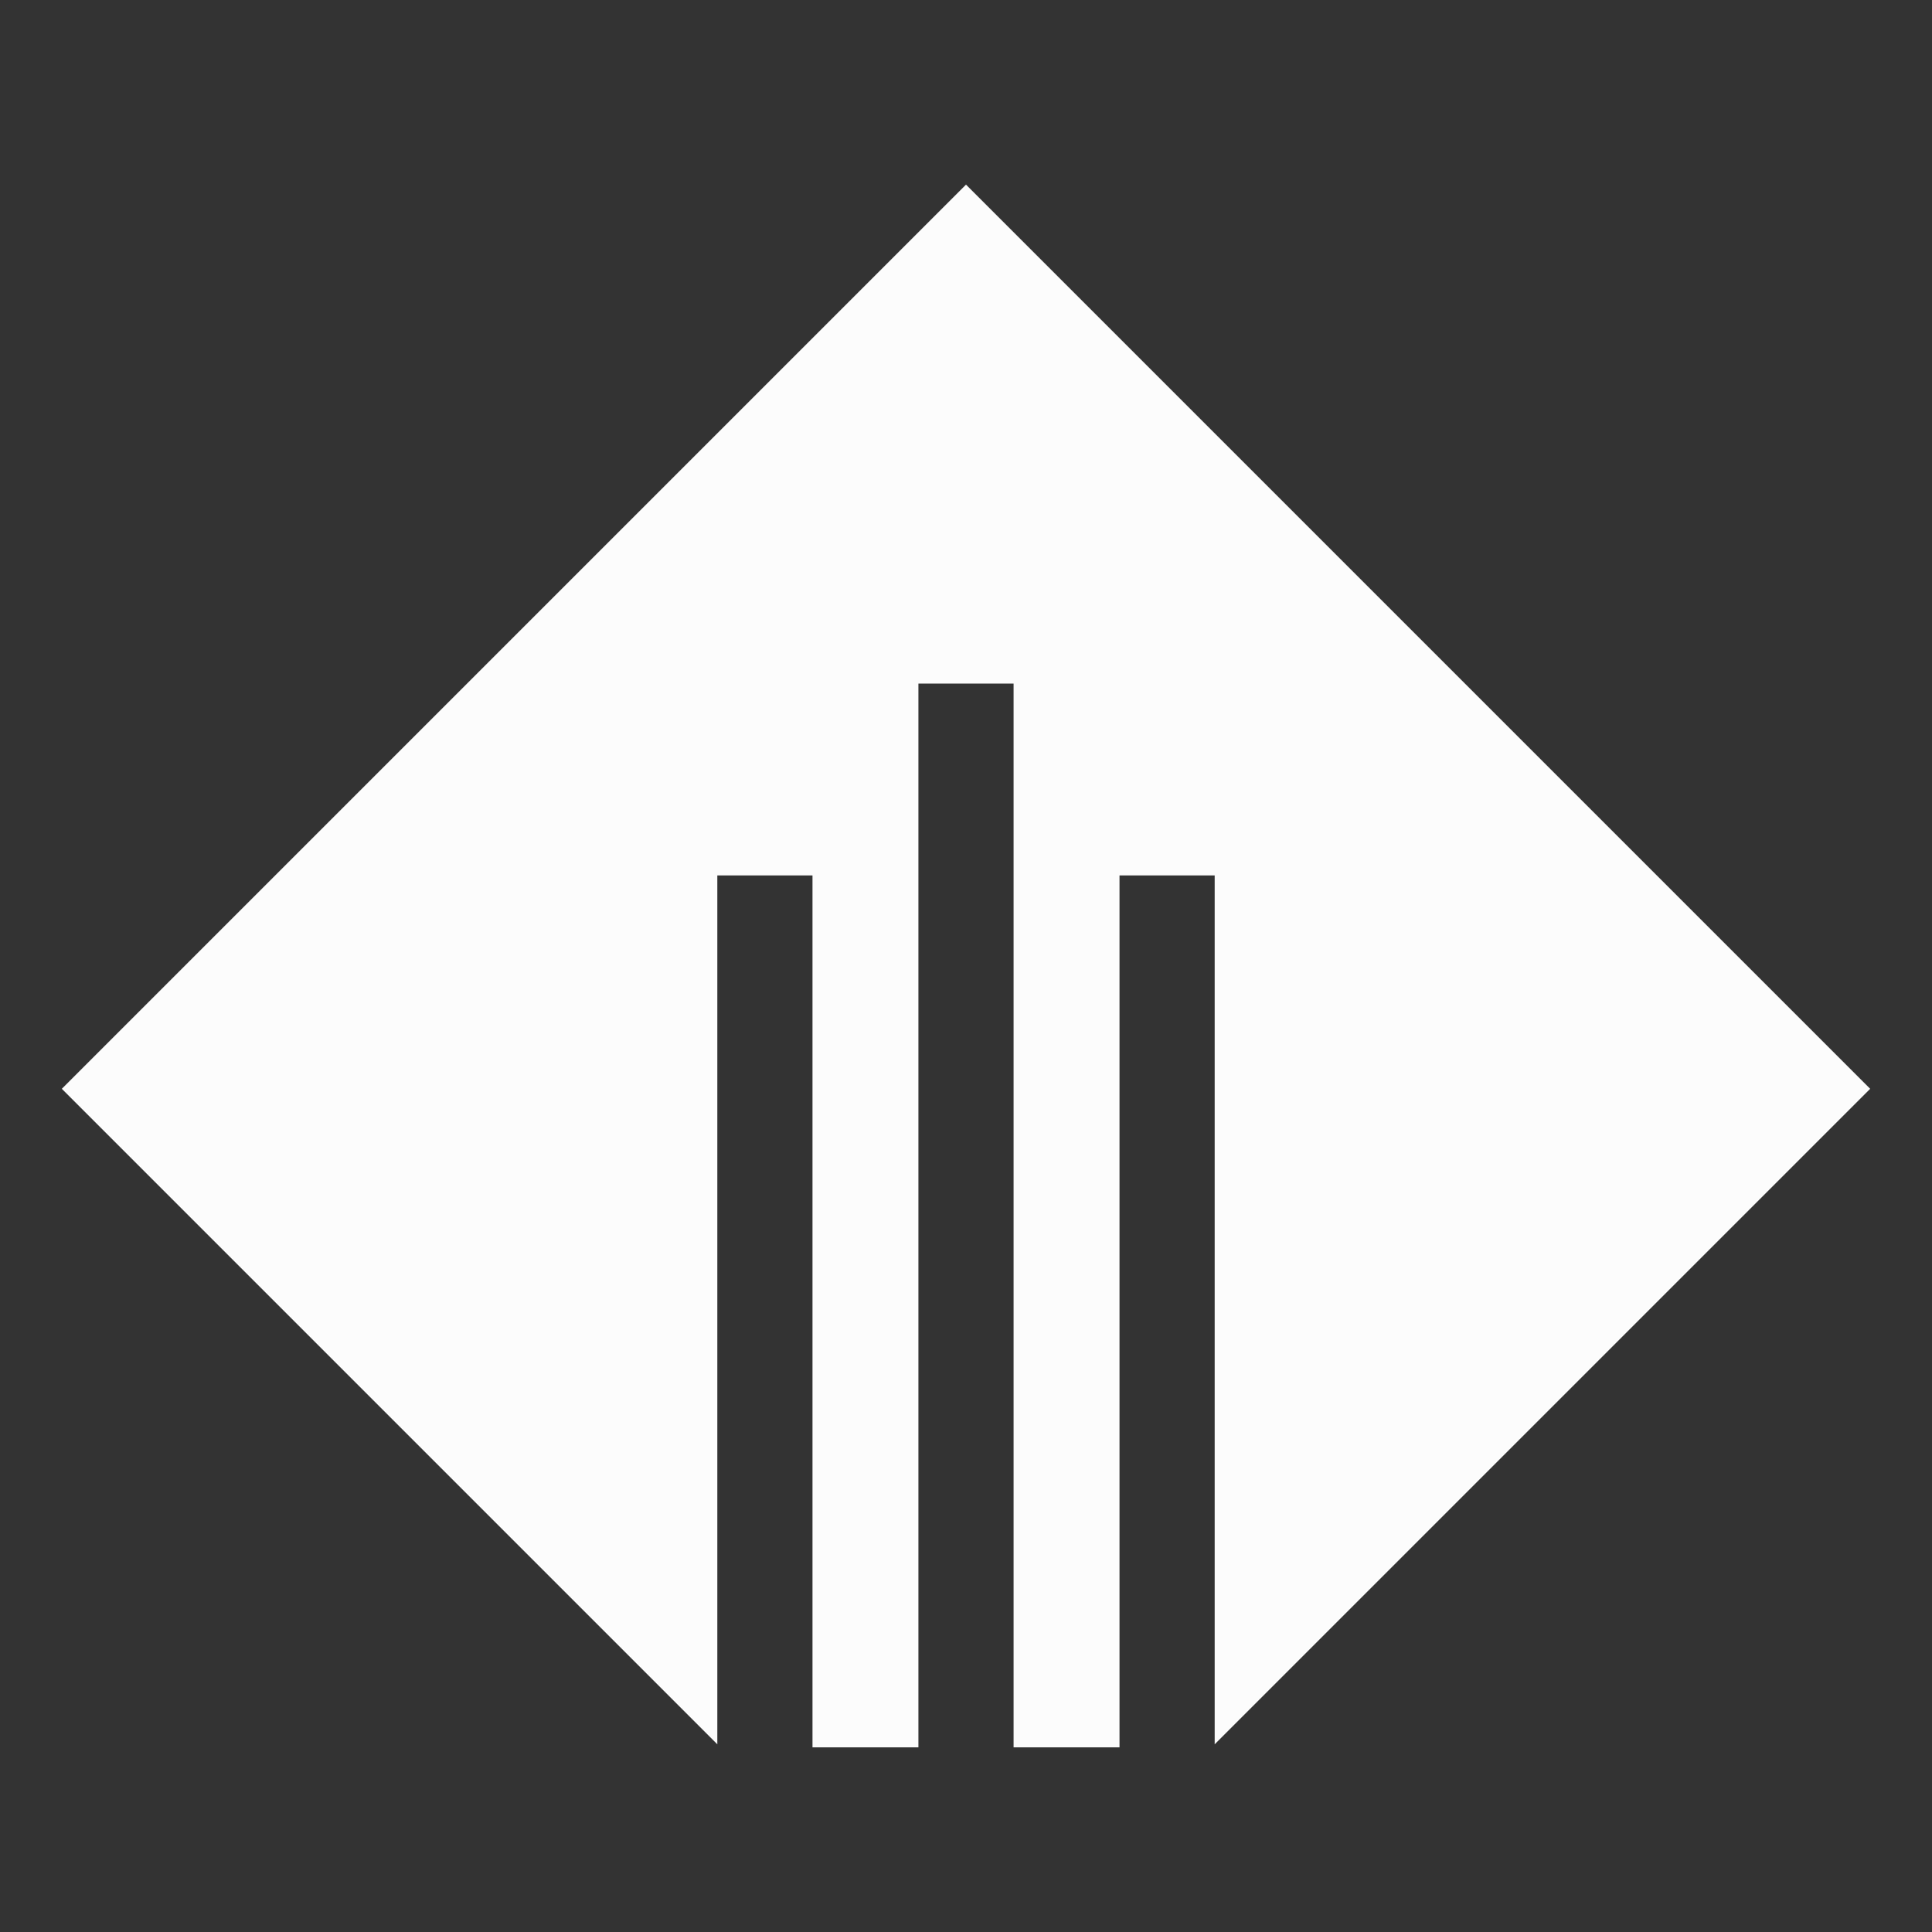 <?xml version="1.0" encoding="utf-8"?>
<!-- Generator: Adobe Illustrator 25.0.1, SVG Export Plug-In . SVG Version: 6.00 Build 0)  -->
<!DOCTYPE svg PUBLIC "-//W3C//DTD SVG 1.1//EN" "http://www.w3.org/Graphics/SVG/1.1/DTD/svg11.dtd">
<svg version="1.1" id="Layer_1" xmlns="http://www.w3.org/2000/svg" xmlns:xlink="http://www.w3.org/1999/xlink" x="0px" y="0px"
	 viewBox="0 0 250 250" style="enable-background:new 0 0 250 250;" xml:space="preserve">
<rect x="0" y="0" width="250" height="250" fill="#333333" stroke="none"/>
<polygon style="fill:#FCFCFC;" points="92.821,113.283 105.136,113.283 105.136,226.109 118.842,226.109 118.842,88.453 131.158,88.453 
	131.158,226.109 144.864,226.109 144.864,113.283 157.179,113.283 157.179,225.712 242,140.891 125,23.891 8,140.891 
	92.821,225.712 "/>
</svg>
